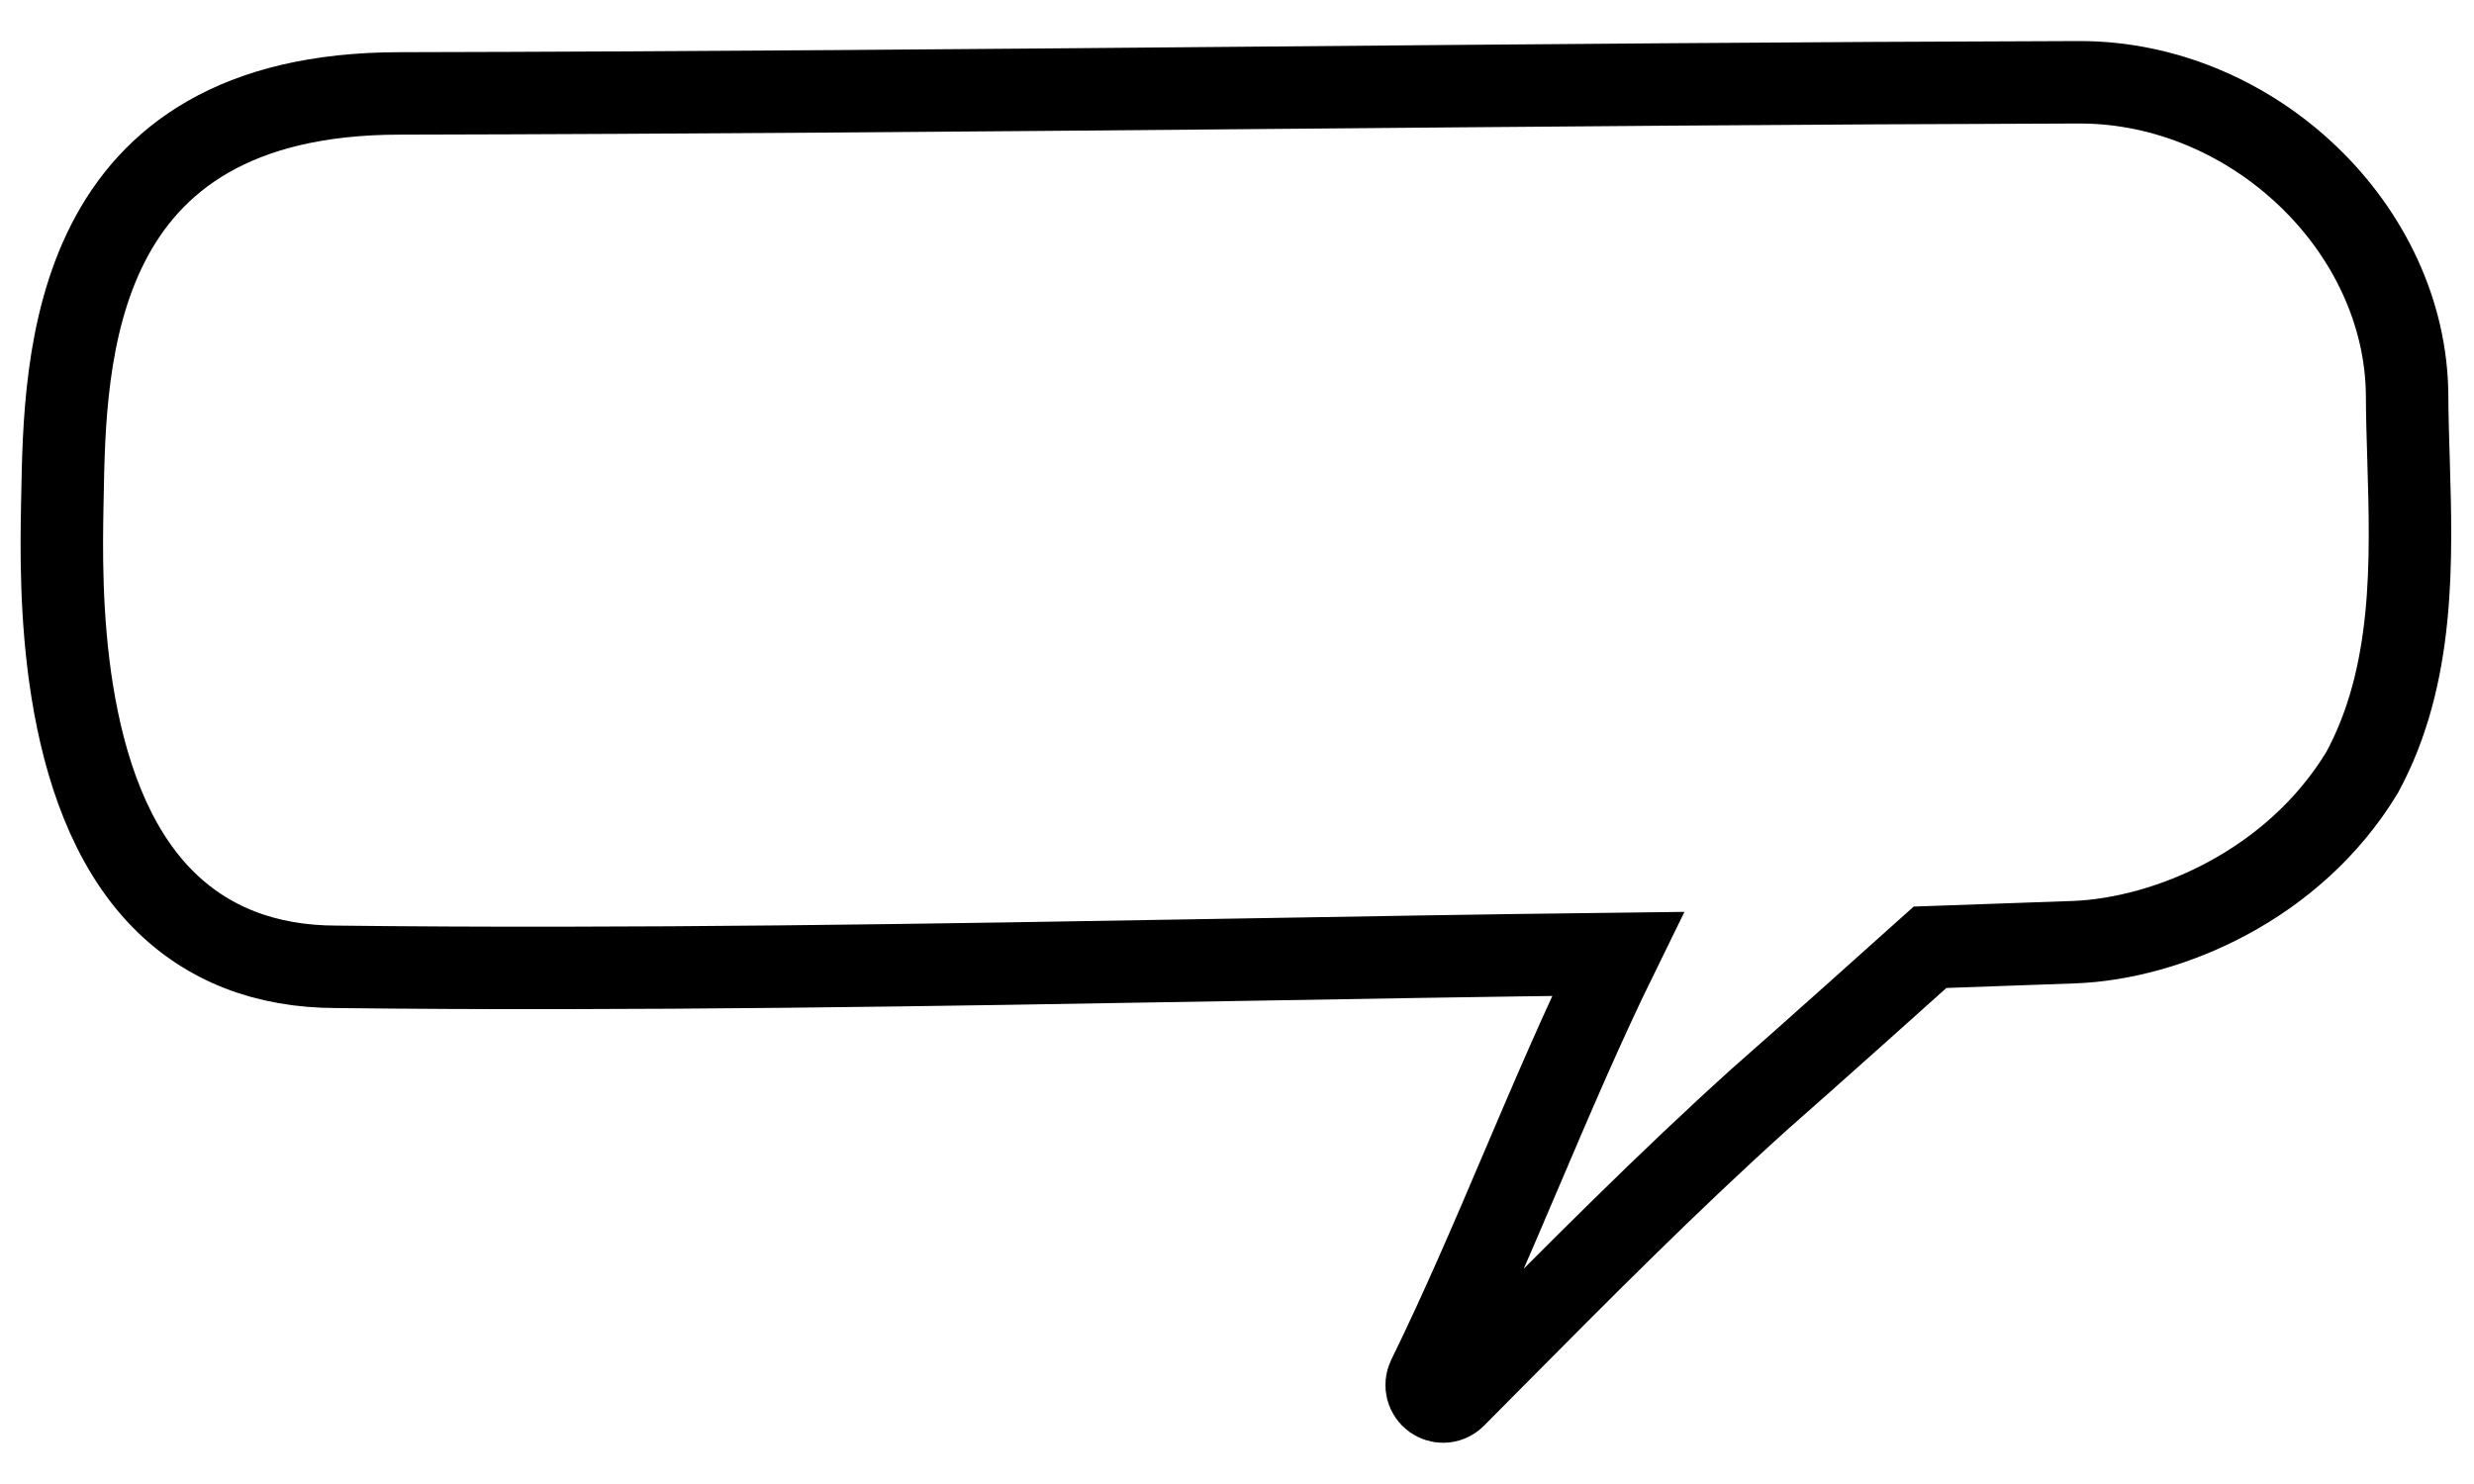 <svg xmlns="http://www.w3.org/2000/svg" width="300" height="180">
	<path d="m175,170c-.4 0-.81-.12-1.16-.37-.8-.57-1.07-1.63-.64-2.51 4.09-8.35 7.81-17.07 11.4-25.51 3.65-8.56 7.4-17.37 11.59-25.91-15.95.19-32.1.47-47.76.74-35.26.61-71.71 1.25-107.6.83-8.63 0-15.75-2.78-21.14-8.26-12.77-13-12.31-38.13-12.14-47.6l.02-.97c.3-17.16.86-49.11 40.93-49.11 34.92-.07 70.26-.38 104.44-.68 32.45-.28 66-.58 99.15-.67h.1c21.04 0 39.58 17.74 39.7 38.02.01 2.5.09 5.02.17 7.68.37 12.29.79 26.22-5.64 38.04-8.27 13.64-23.5 20.13-34.94 20.56-8.5.31-15.28.55-17.44.62-2.72 2.44-14.98 13.44-20.7 18.45-11.11 10.02-21.86 20.86-32.26 31.34l-4.68 4.72c-.39.39-.9.59-1.42.59Z" stroke="black" stroke-width="10" fill="none"/>
</svg>
